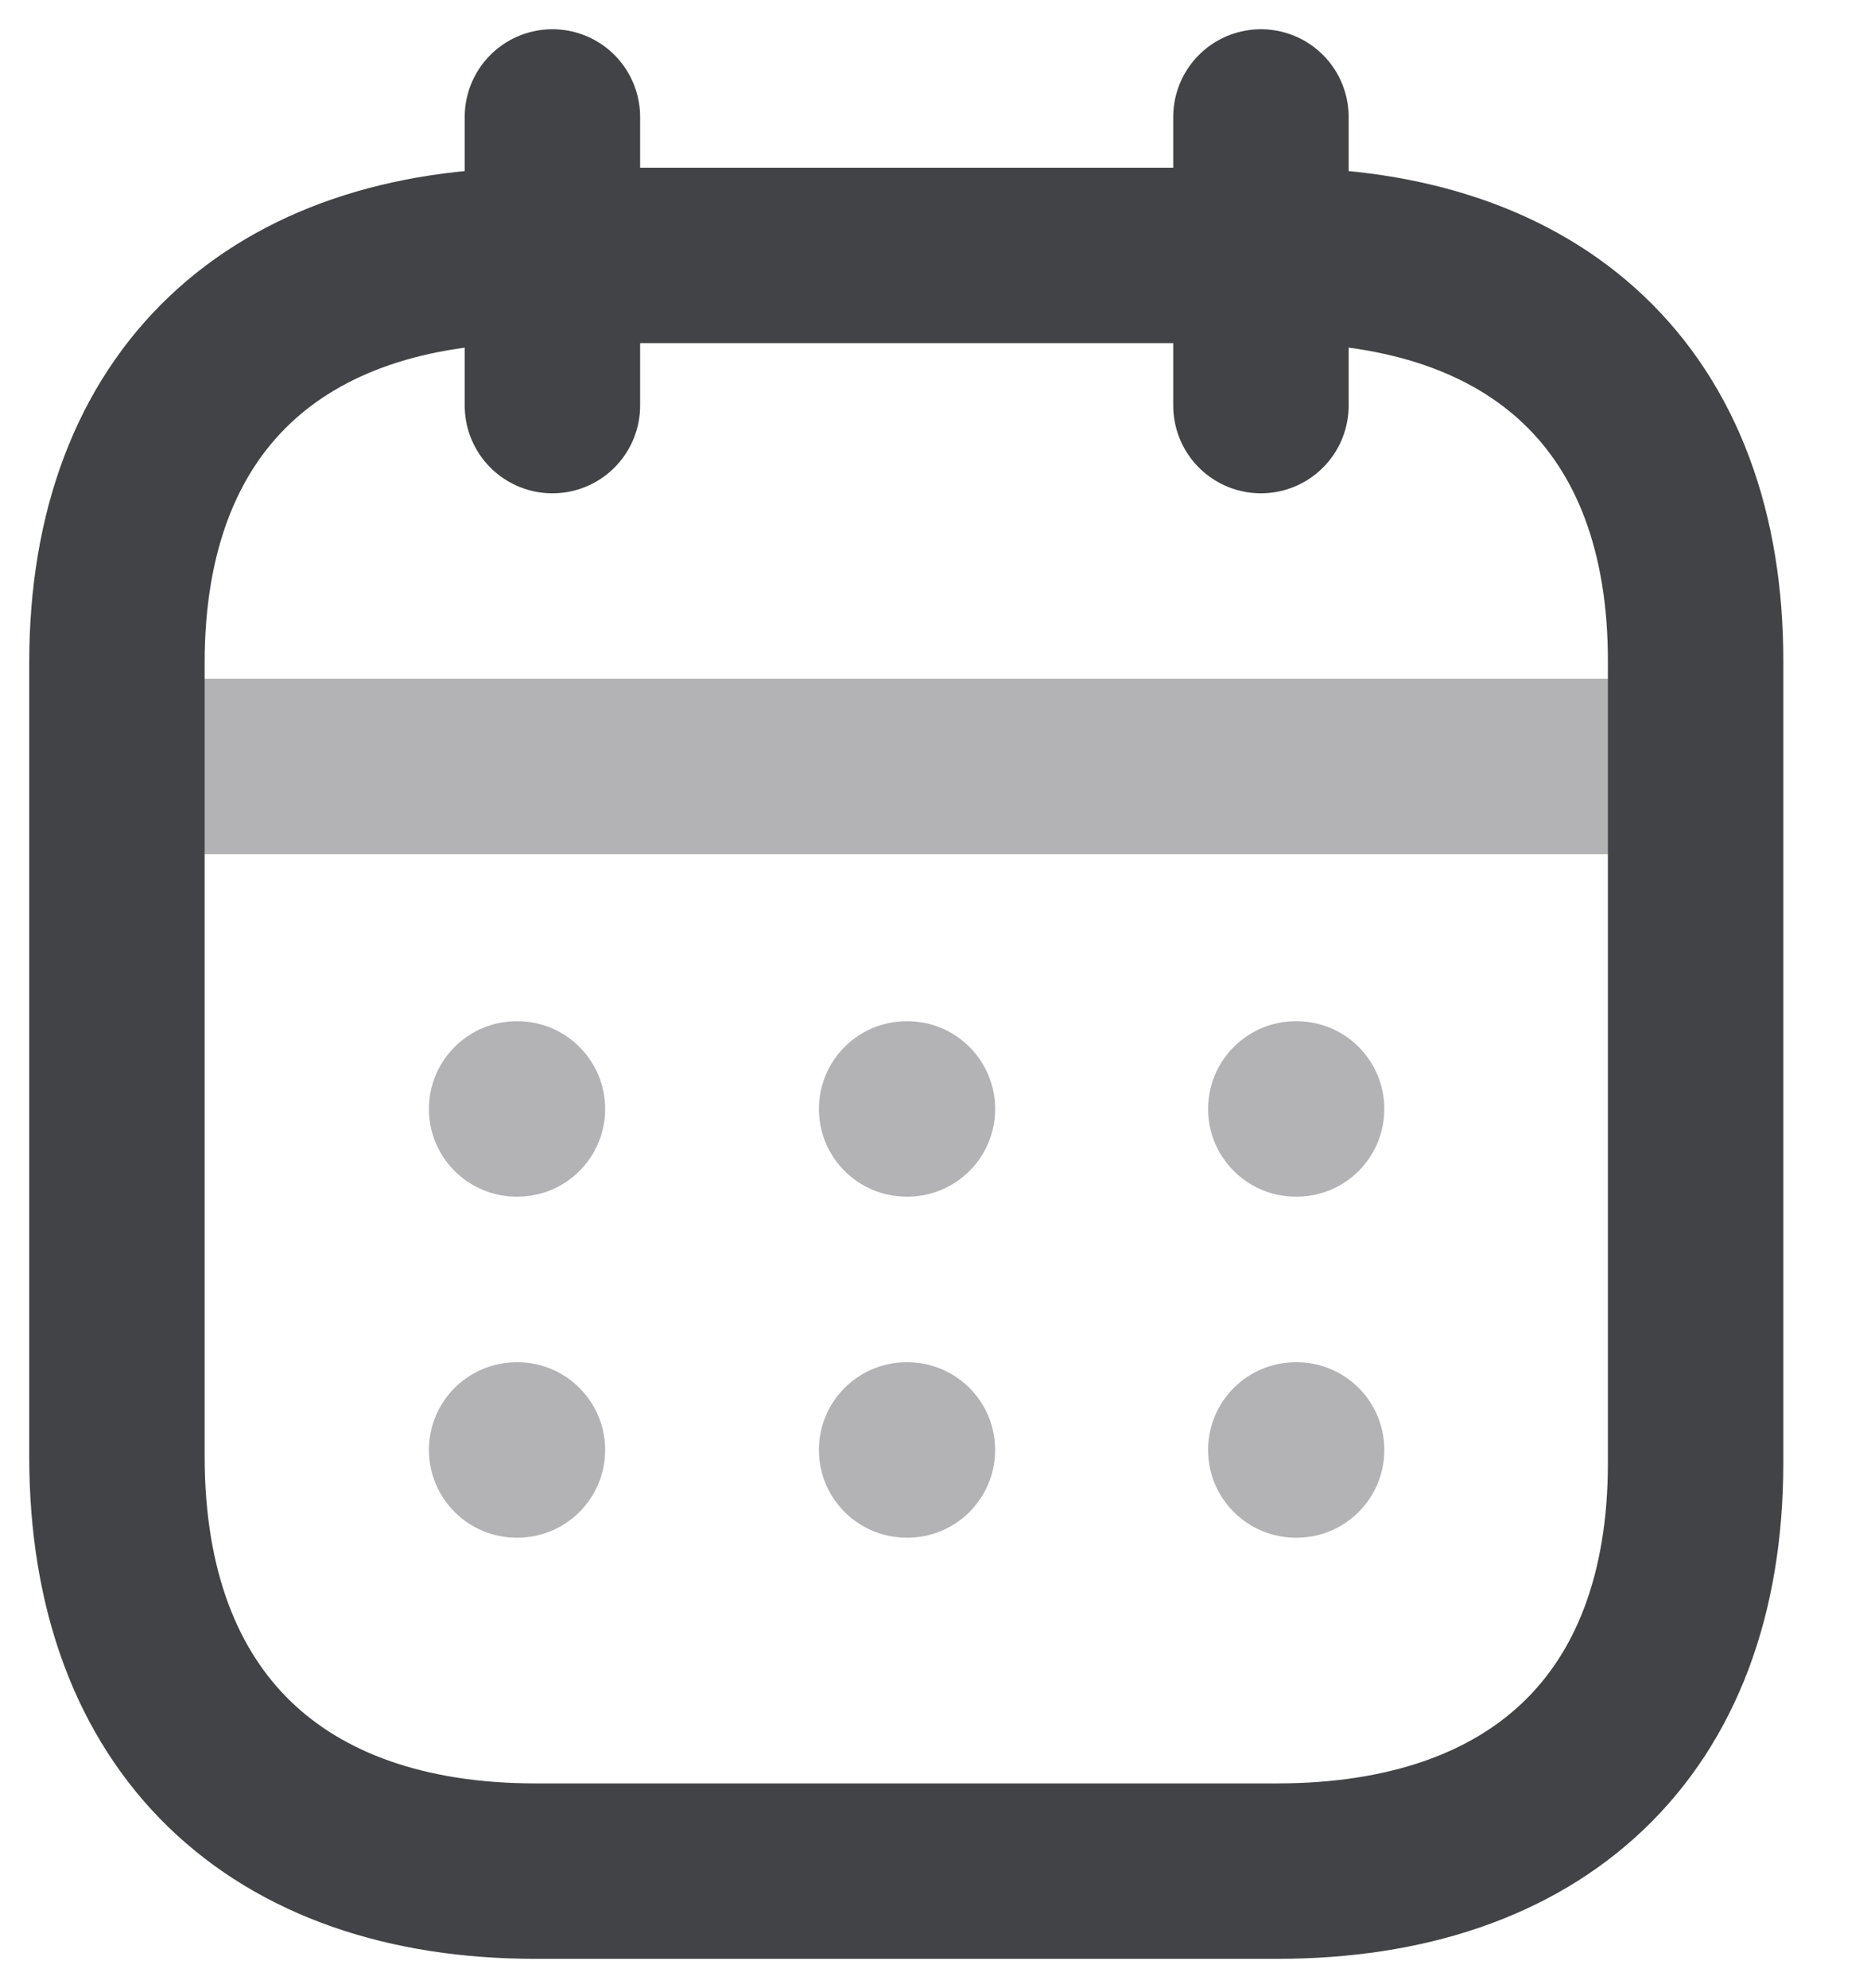 <svg width="16" height="17" viewBox="0 0 16 17" fill="none" xmlns="http://www.w3.org/2000/svg">
<path opacity="0.4" d="M1.07 6.554H14.438" stroke="#414346" stroke-width="1.5" stroke-linecap="round" stroke-linejoin="round"/>
<path opacity="0.4" fill-rule="evenodd" clip-rule="evenodd" d="M3.668 9.482C3.668 9.068 4.004 8.732 4.418 8.732H4.425C4.839 8.732 5.175 9.068 5.175 9.482C5.175 9.897 4.839 10.232 4.425 10.232H4.418C4.004 10.232 3.668 9.897 3.668 9.482ZM7.753 8.732C7.339 8.732 7.003 9.068 7.003 9.482C7.003 9.897 7.339 10.232 7.753 10.232H7.76C8.174 10.232 8.51 9.897 8.51 9.482C8.51 9.068 8.174 8.732 7.76 8.732H7.753ZM11.081 8.732C10.667 8.732 10.331 9.068 10.331 9.482C10.331 9.897 10.667 10.232 11.081 10.232H11.088C11.503 10.232 11.838 9.897 11.838 9.482C11.838 9.068 11.503 8.732 11.088 8.732H11.081ZM11.081 11.648C10.667 11.648 10.331 11.983 10.331 12.398C10.331 12.812 10.667 13.148 11.081 13.148H11.088C11.503 13.148 11.838 12.812 11.838 12.398C11.838 11.983 11.503 11.648 11.088 11.648H11.081ZM7.003 12.398C7.003 11.983 7.339 11.648 7.753 11.648H7.76C8.174 11.648 8.51 11.983 8.51 12.398C8.51 12.812 8.174 13.148 7.76 13.148H7.753C7.339 13.148 7.003 12.812 7.003 12.398ZM4.418 11.648C4.004 11.648 3.668 11.983 3.668 12.398C3.668 12.812 4.004 13.148 4.418 13.148H4.425C4.839 13.148 5.175 12.812 5.175 12.398C5.175 11.983 4.839 11.648 4.425 11.648H4.418Z" fill="#414346"/>
<path d="M10.783 1V3.468" stroke="#414346" stroke-width="1.5" stroke-linecap="round" stroke-linejoin="round"/>
<path d="M4.724 1V3.468" stroke="#414346" stroke-width="1.5" stroke-linecap="round" stroke-linejoin="round"/>
<path fill-rule="evenodd" clip-rule="evenodd" d="M10.929 2.184H4.578C2.376 2.184 1 3.411 1 5.666V12.453C1 14.744 2.376 15.999 4.578 15.999H10.922C13.131 15.999 14.5 14.765 14.5 12.51V5.666C14.507 3.411 13.138 2.184 10.929 2.184Z" stroke="#414346" stroke-width="1.5" stroke-linecap="round" stroke-linejoin="round"/>
</svg>
